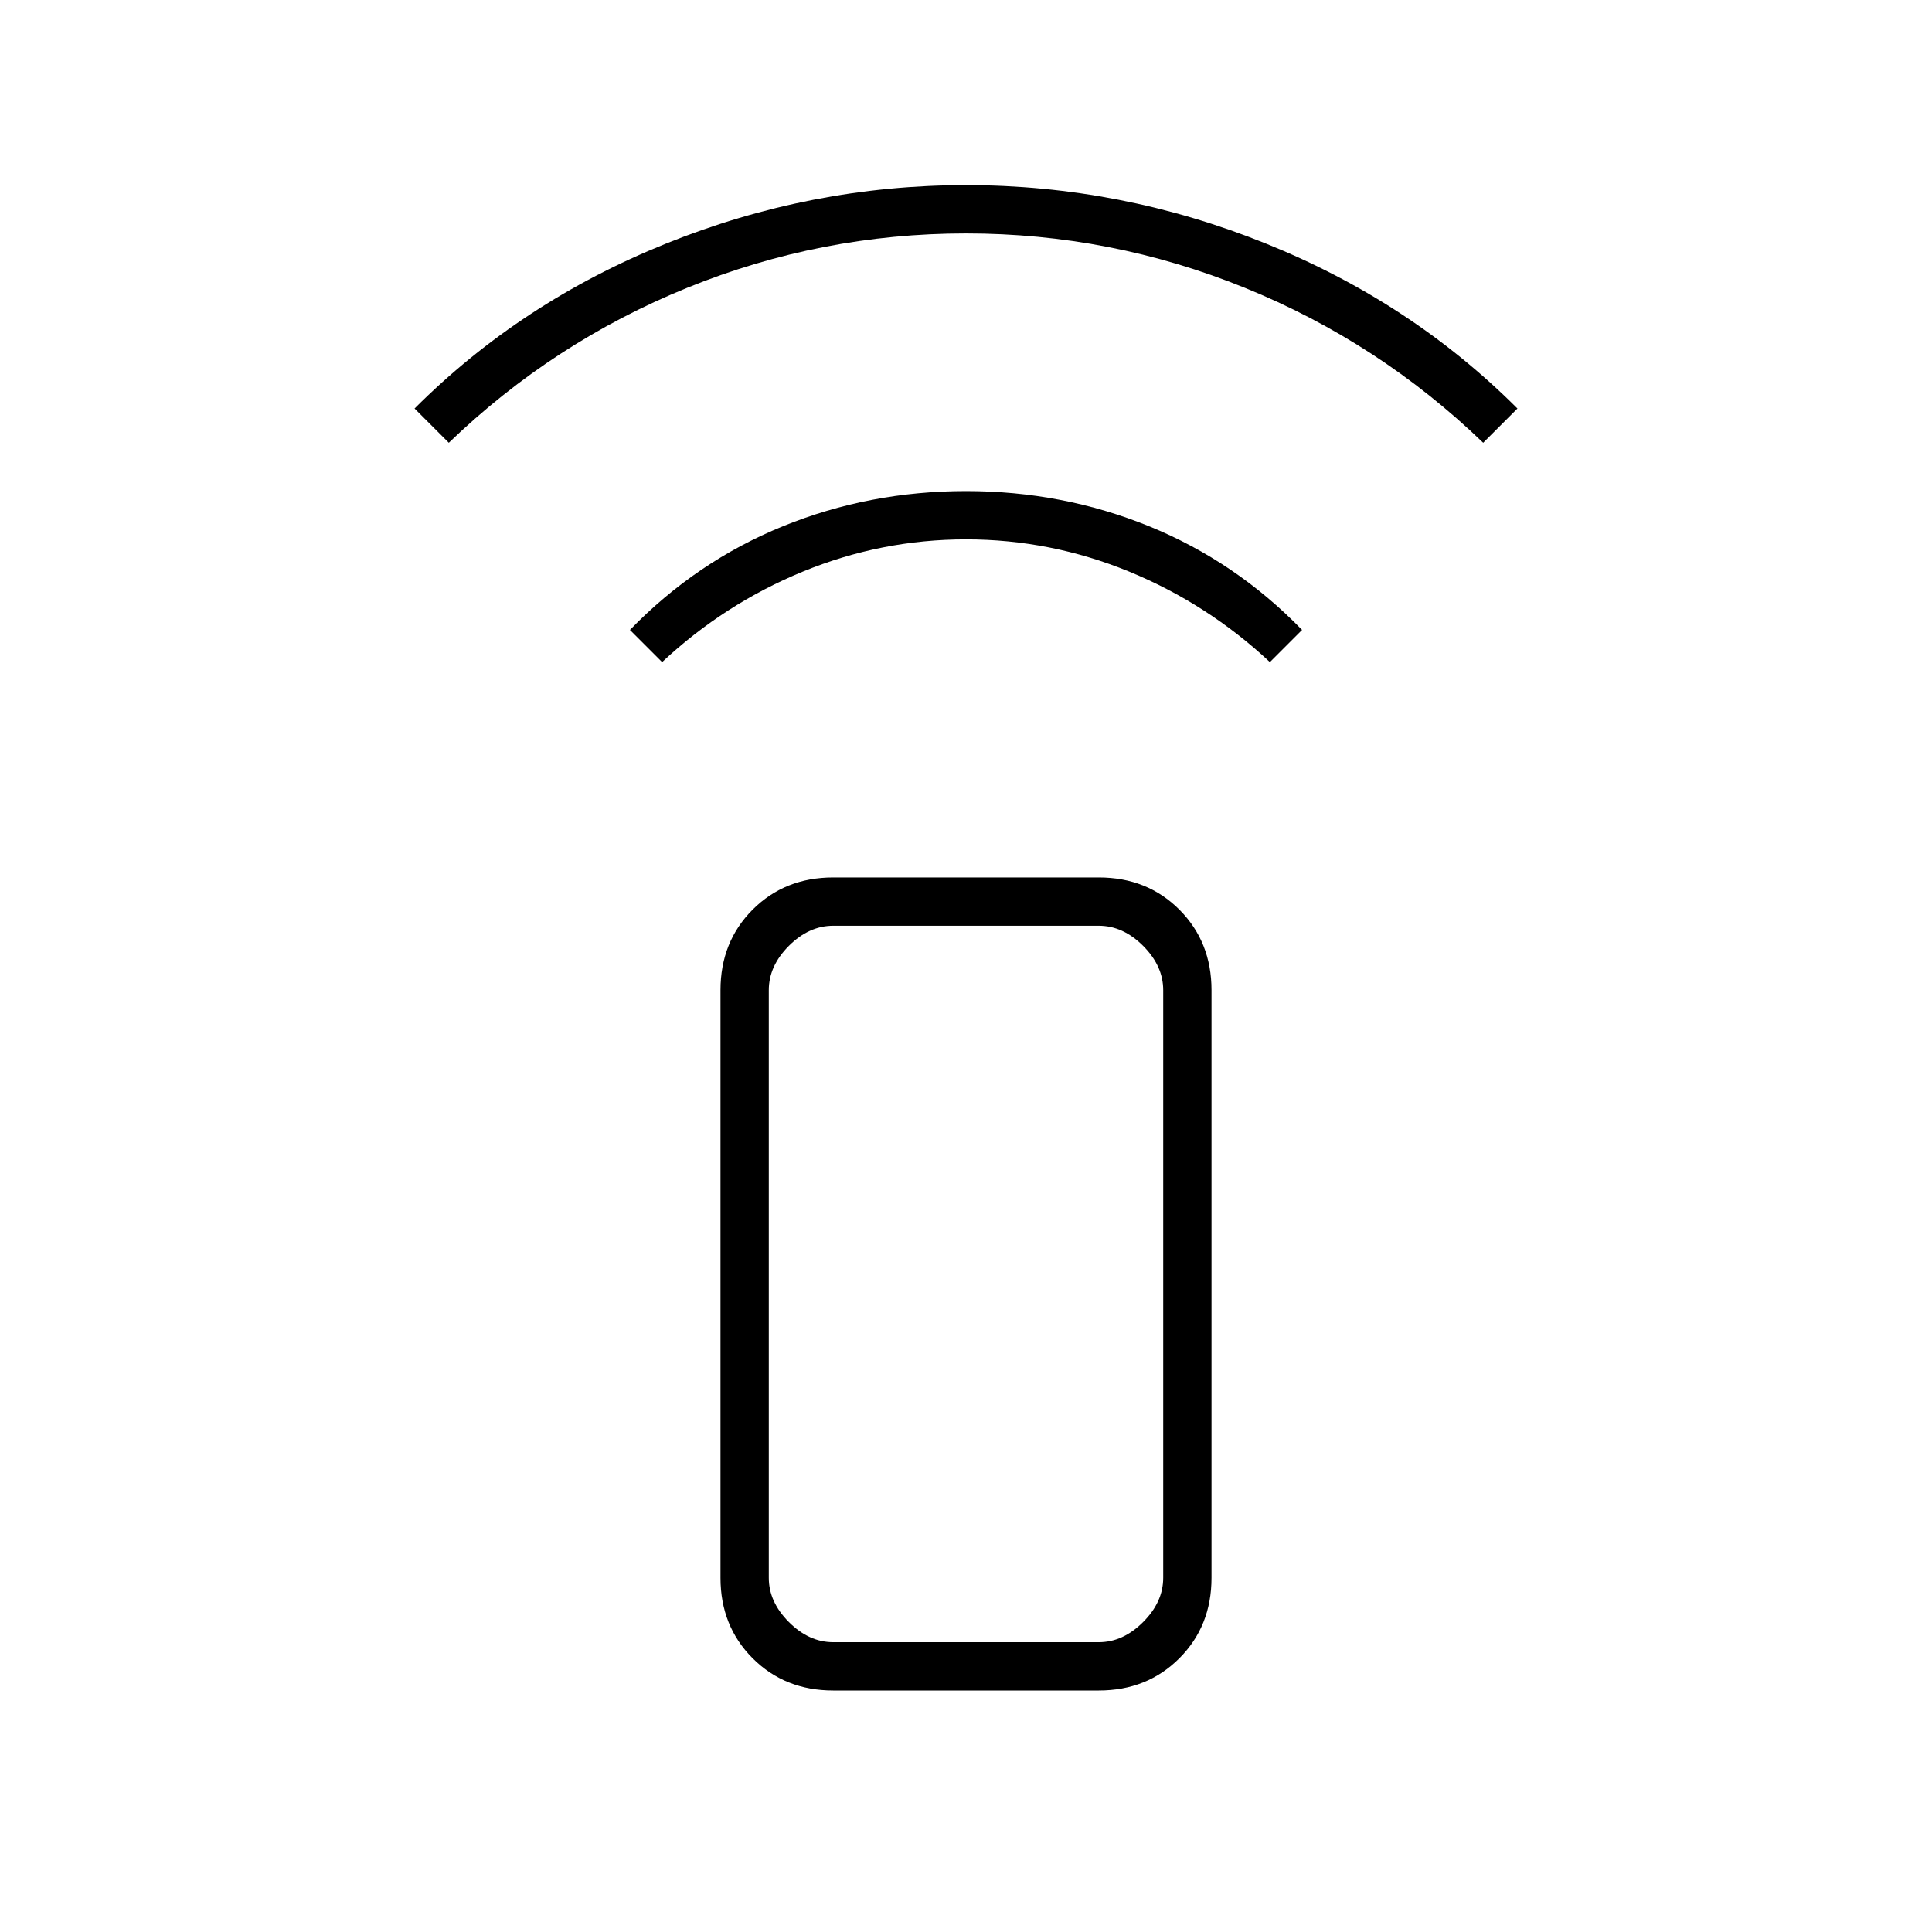 <svg xmlns="http://www.w3.org/2000/svg" height="40" width="40"><path d="M13.708 13.708 13.042 13.042Q14.417 11.625 16.208 10.896Q18 10.167 20 10.167Q22 10.167 23.792 10.896Q25.583 11.625 26.958 13.042L26.292 13.708Q25 12.5 23.375 11.833Q21.75 11.167 20 11.167Q18.25 11.167 16.625 11.833Q15 12.5 13.708 13.708ZM9.292 9.167 8.583 8.458Q10.792 6.25 13.792 5.042Q16.792 3.833 20 3.833Q23.208 3.833 26.208 5.042Q29.208 6.25 31.417 8.458L30.708 9.167Q28.542 7.083 25.771 5.958Q23 4.833 20 4.833Q17 4.833 14.229 5.958Q11.458 7.083 9.292 9.167ZM22.75 35H17.25Q16.25 35 15.583 34.333Q14.917 33.667 14.917 32.667V20.5Q14.917 19.5 15.583 18.833Q16.25 18.167 17.25 18.167H22.75Q23.75 18.167 24.417 18.833Q25.083 19.5 25.083 20.5V32.667Q25.083 33.667 24.417 34.333Q23.75 35 22.75 35ZM22.75 34Q23.25 34 23.667 33.583Q24.083 33.167 24.083 32.667V20.5Q24.083 20 23.667 19.583Q23.25 19.167 22.75 19.167H17.25Q16.75 19.167 16.333 19.583Q15.917 20 15.917 20.5V32.667Q15.917 33.167 16.333 33.583Q16.75 34 17.25 34ZM22.75 34H17.25Q16.75 34 16.333 34Q15.917 34 15.917 34Q15.917 34 16.333 34Q16.75 34 17.25 34H22.75Q23.25 34 23.667 34Q24.083 34 24.083 34Q24.083 34 23.667 34Q23.25 34 22.75 34Z"/></svg>